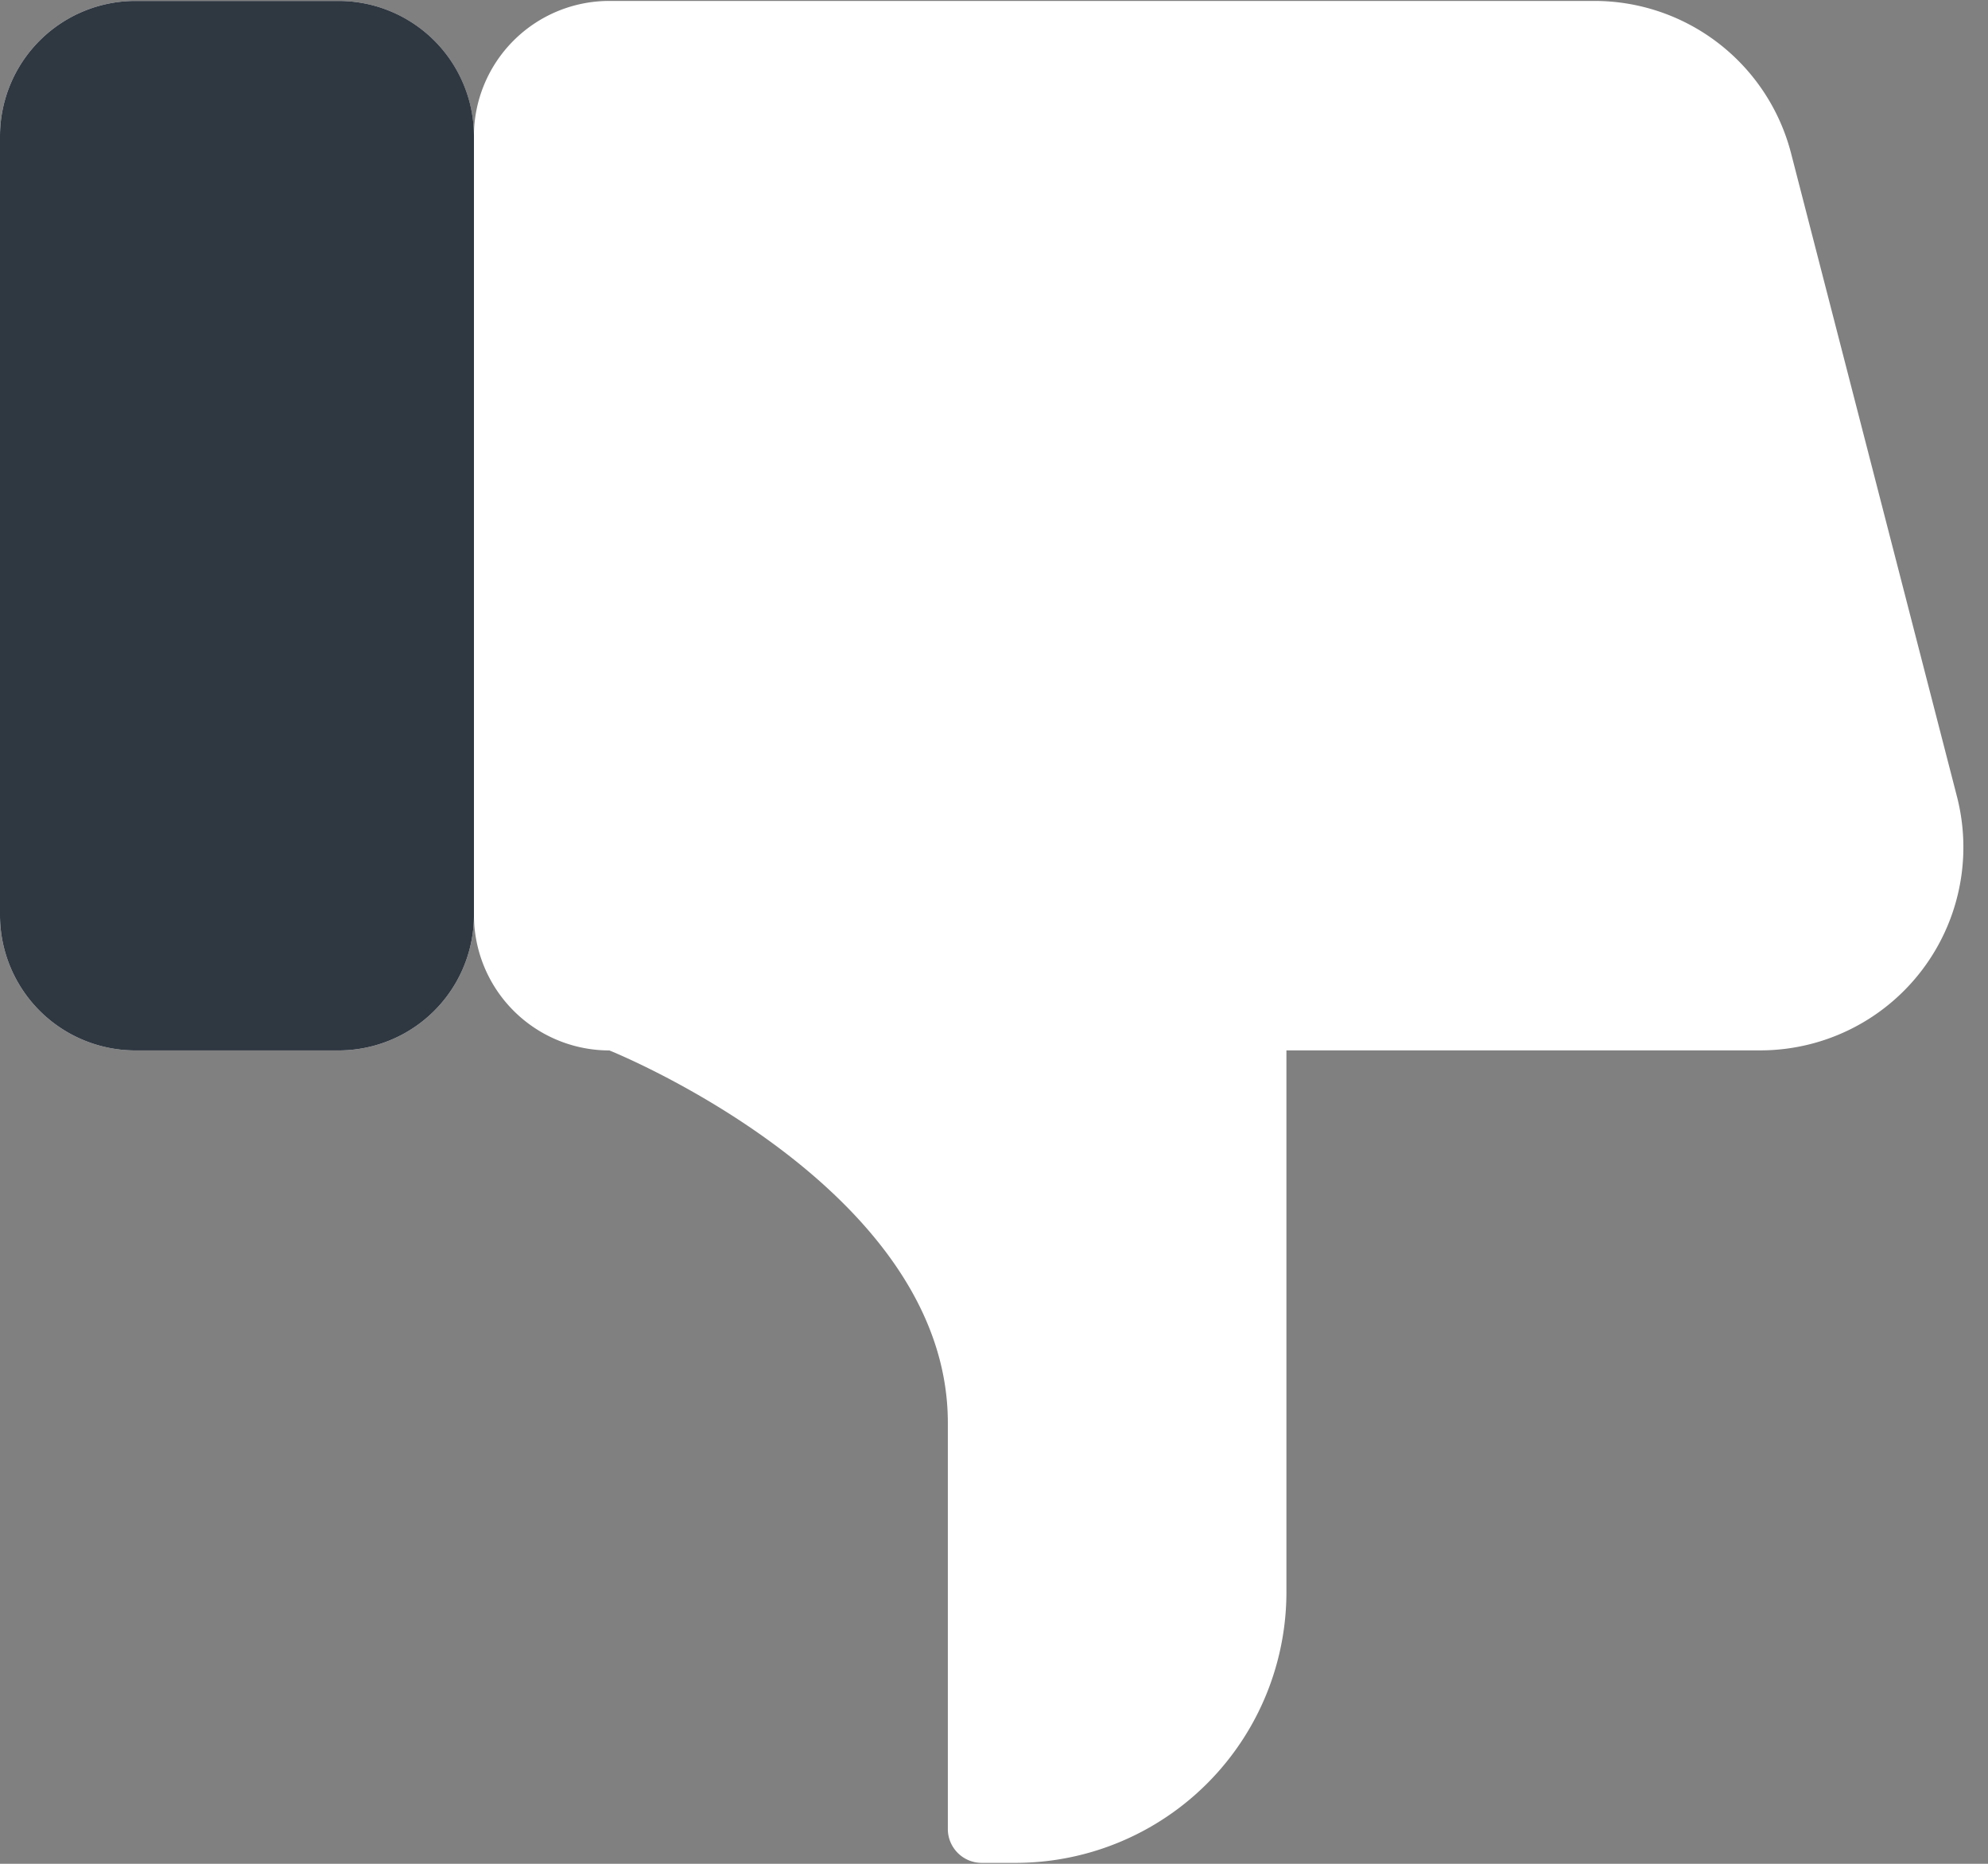 <svg xmlns="http://www.w3.org/2000/svg" width="32" height="30" viewBox="0 0 32 30">
    <rect x="0" y="0" width="32" height="30" fill="#808080" stroke="none"/>
    <g fill="none" fill-rule="nonzero">
        <path fill="#FFF" d="M31.5 12.82L28.83 2.467A3.27 3.27 0 0 0 25.666.015H9.808a2.18 2.18 0 0 0-2.18 2.18A2.18 2.18 0 0 0 5.45.015h-3.27A2.18 2.18 0 0 0 0 2.195v12.533a2.18 2.18 0 0 0 2.18 2.18h3.27a2.18 2.18 0 0 0 2.179-2.18 2.18 2.18 0 0 0 2.18 2.18s5.448 2.179 5.448 5.993v6.539c0 .3.244.545.545.545h.545a4.36 4.36 0 0 0 4.36-4.36v-8.718h7.628A3.27 3.27 0 0 0 31.5 12.82z"/>
        <path fill="#2F3741" d="M2.18.015h3.27a2.18 2.18 0 0 1 2.179 2.18v12.533a2.18 2.18 0 0 1-2.18 2.18H2.18A2.18 2.18 0 0 1 0 14.727V2.195A2.18 2.18 0 0 1 2.18.015z"/>
    </g>
</svg>
